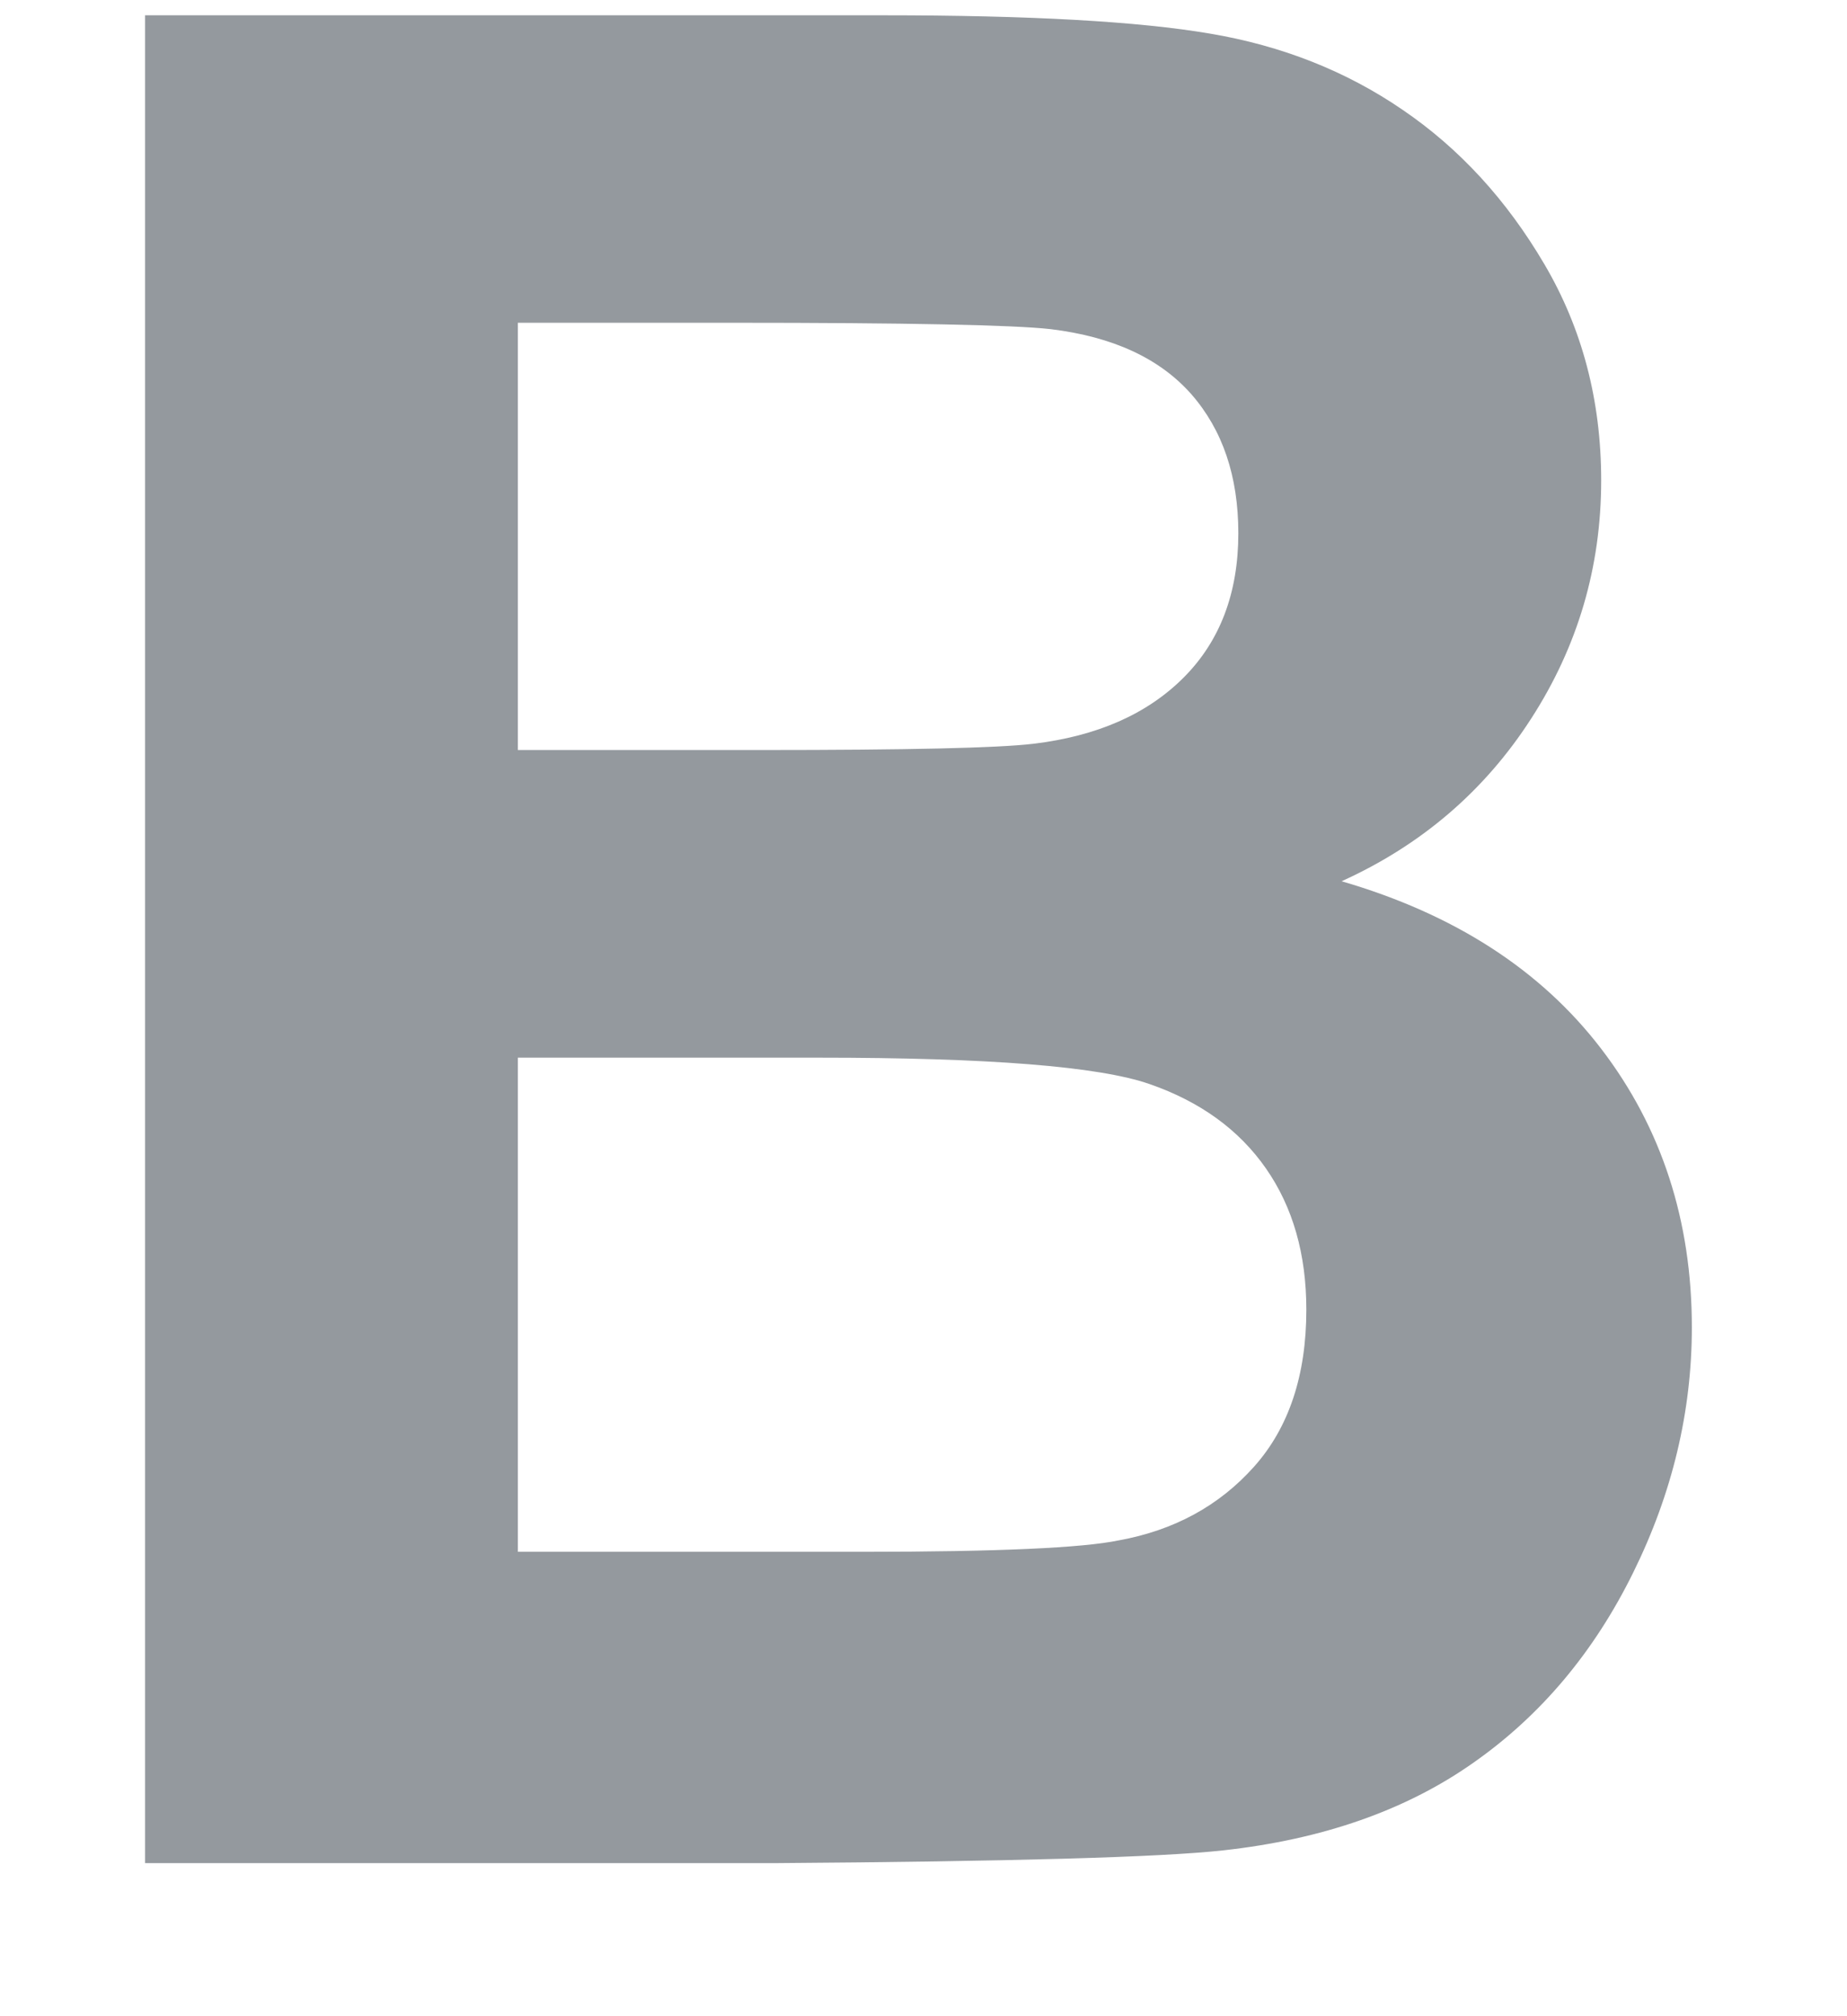 <?xml version="1.0" encoding="UTF-8" standalone="no"?>
<svg width="11px" height="12px" viewBox="0 0 11 12" version="1.1" xmlns="http://www.w3.org/2000/svg" xmlns:xlink="http://www.w3.org/1999/xlink">
    <!-- Generator: Sketch 39.1 (31720) - http://www.bohemiancoding.com/sketch -->
    <title>B</title>
    <desc>Created with Sketch.</desc>
    <defs></defs>
    <g id="Page-4" stroke="none" stroke-width="1" fill="none" fill-rule="evenodd">
        <g id="hover/selected" transform="translate(-111, -235)" fill="#94999E">
            <g id="Group-3" transform="translate(96, 221)">
                <g id="Group-16" transform="translate(7, 7)">
                    <path d="M8.864,7.091 L13.26,7.091 C14.13,7.091 14.779,7.127 15.206,7.2 C15.634,7.272 16.017,7.423 16.354,7.654 C16.692,7.884 16.973,8.19 17.198,8.573 C17.423,8.955 17.536,9.384 17.536,9.859 C17.536,10.374 17.397,10.847 17.119,11.277 C16.842,11.707 16.465,12.03 15.99,12.245 C16.66,12.44 17.176,12.772 17.536,13.242 C17.896,13.712 18.076,14.265 18.076,14.9 C18.076,15.4 17.96,15.887 17.727,16.359 C17.494,16.832 17.177,17.21 16.774,17.492 C16.372,17.775 15.875,17.948 15.285,18.013 C14.915,18.054 14.022,18.079 12.607,18.089 L8.864,18.089 L8.864,7.091 Z M11.084,8.921 L11.084,11.464 L12.54,11.464 C13.405,11.464 13.942,11.452 14.152,11.427 C14.532,11.382 14.831,11.251 15.049,11.033 C15.266,10.816 15.375,10.529 15.375,10.174 C15.375,9.834 15.281,9.558 15.094,9.345 C14.906,9.133 14.628,9.004 14.257,8.959 C14.037,8.934 13.405,8.921 12.359,8.921 L11.084,8.921 Z M11.084,13.295 L11.084,16.236 L13.14,16.236 C13.94,16.236 14.447,16.213 14.663,16.168 C14.993,16.108 15.261,15.962 15.469,15.729 C15.676,15.497 15.78,15.185 15.78,14.795 C15.78,14.465 15.7,14.185 15.54,13.955 C15.38,13.725 15.149,13.557 14.846,13.452 C14.544,13.347 13.887,13.295 12.877,13.295 L11.084,13.295 Z" id="B"></path>
                </g>
            </g>
        </g>
    </g>
</svg>